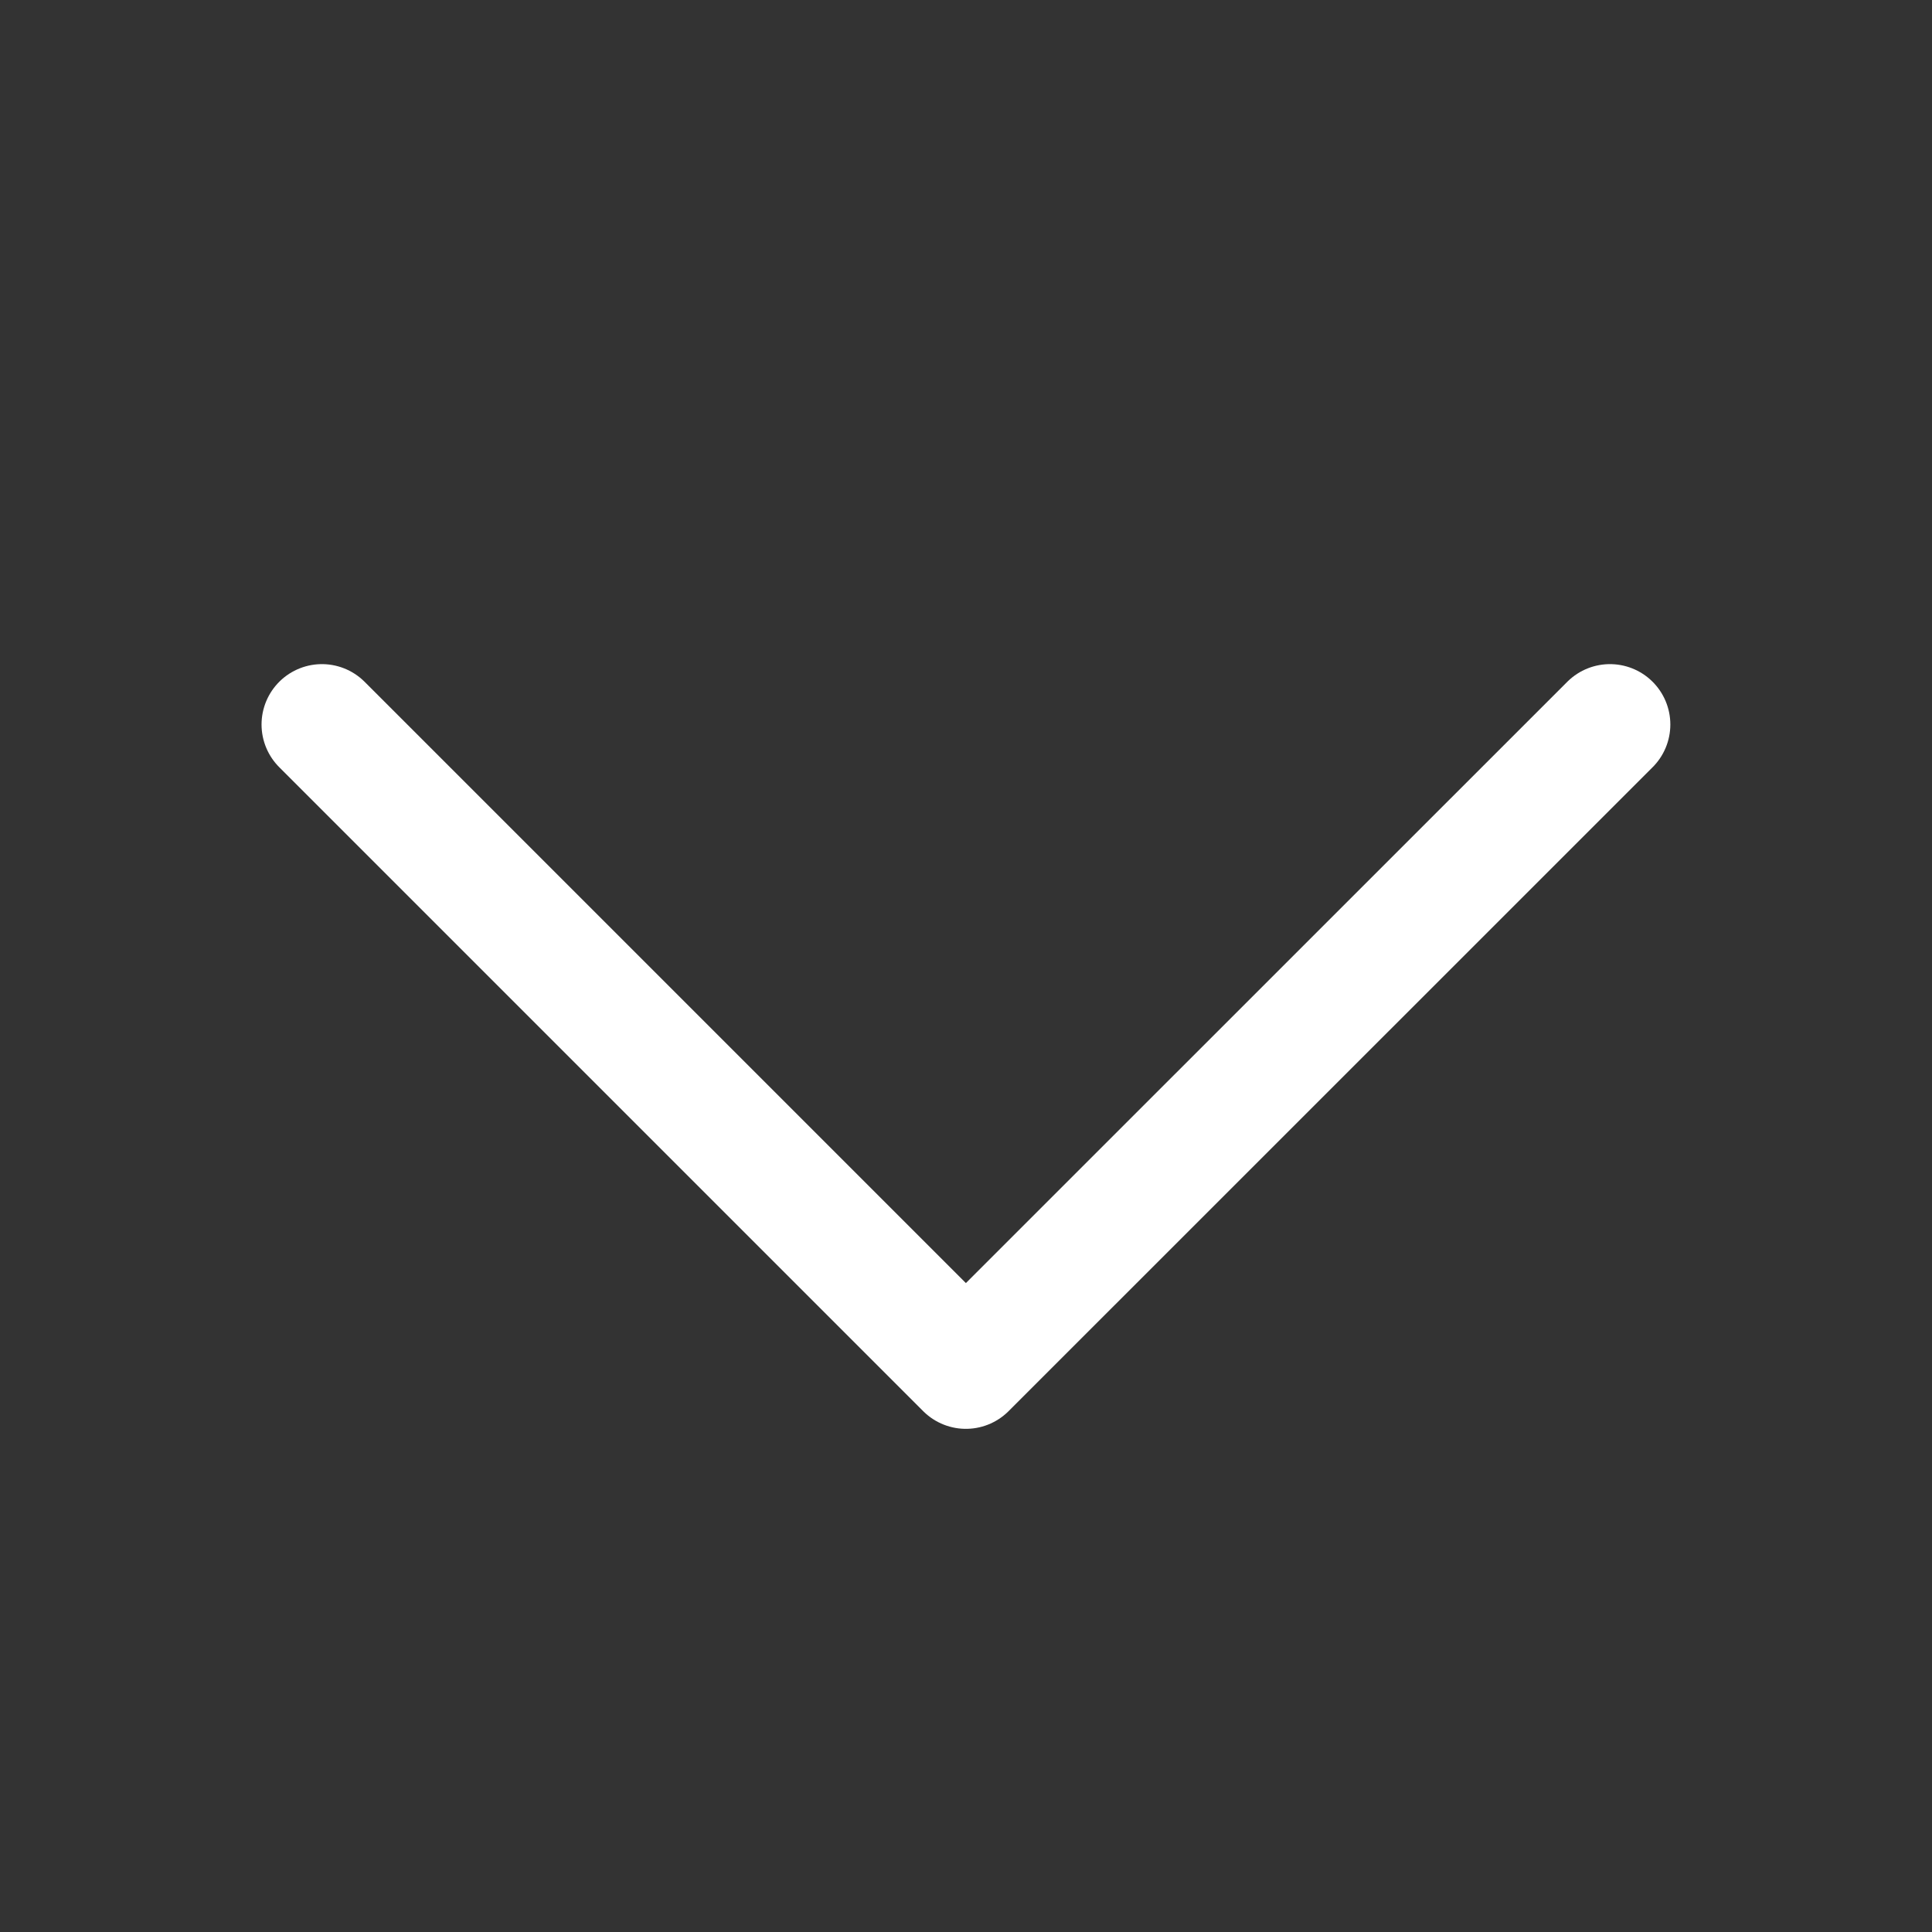<svg width="16" height="16" viewBox="0 0 16 16" fill="none" xmlns="http://www.w3.org/2000/svg">
<rect x="0" y="0" width="16" height="16" fill="#333333" stroke="none"/>
<path d="M2.666 6L7.999 11.333L13.333 6" stroke="white" stroke-linecap="round" stroke-linejoin="round"/>
</svg>
